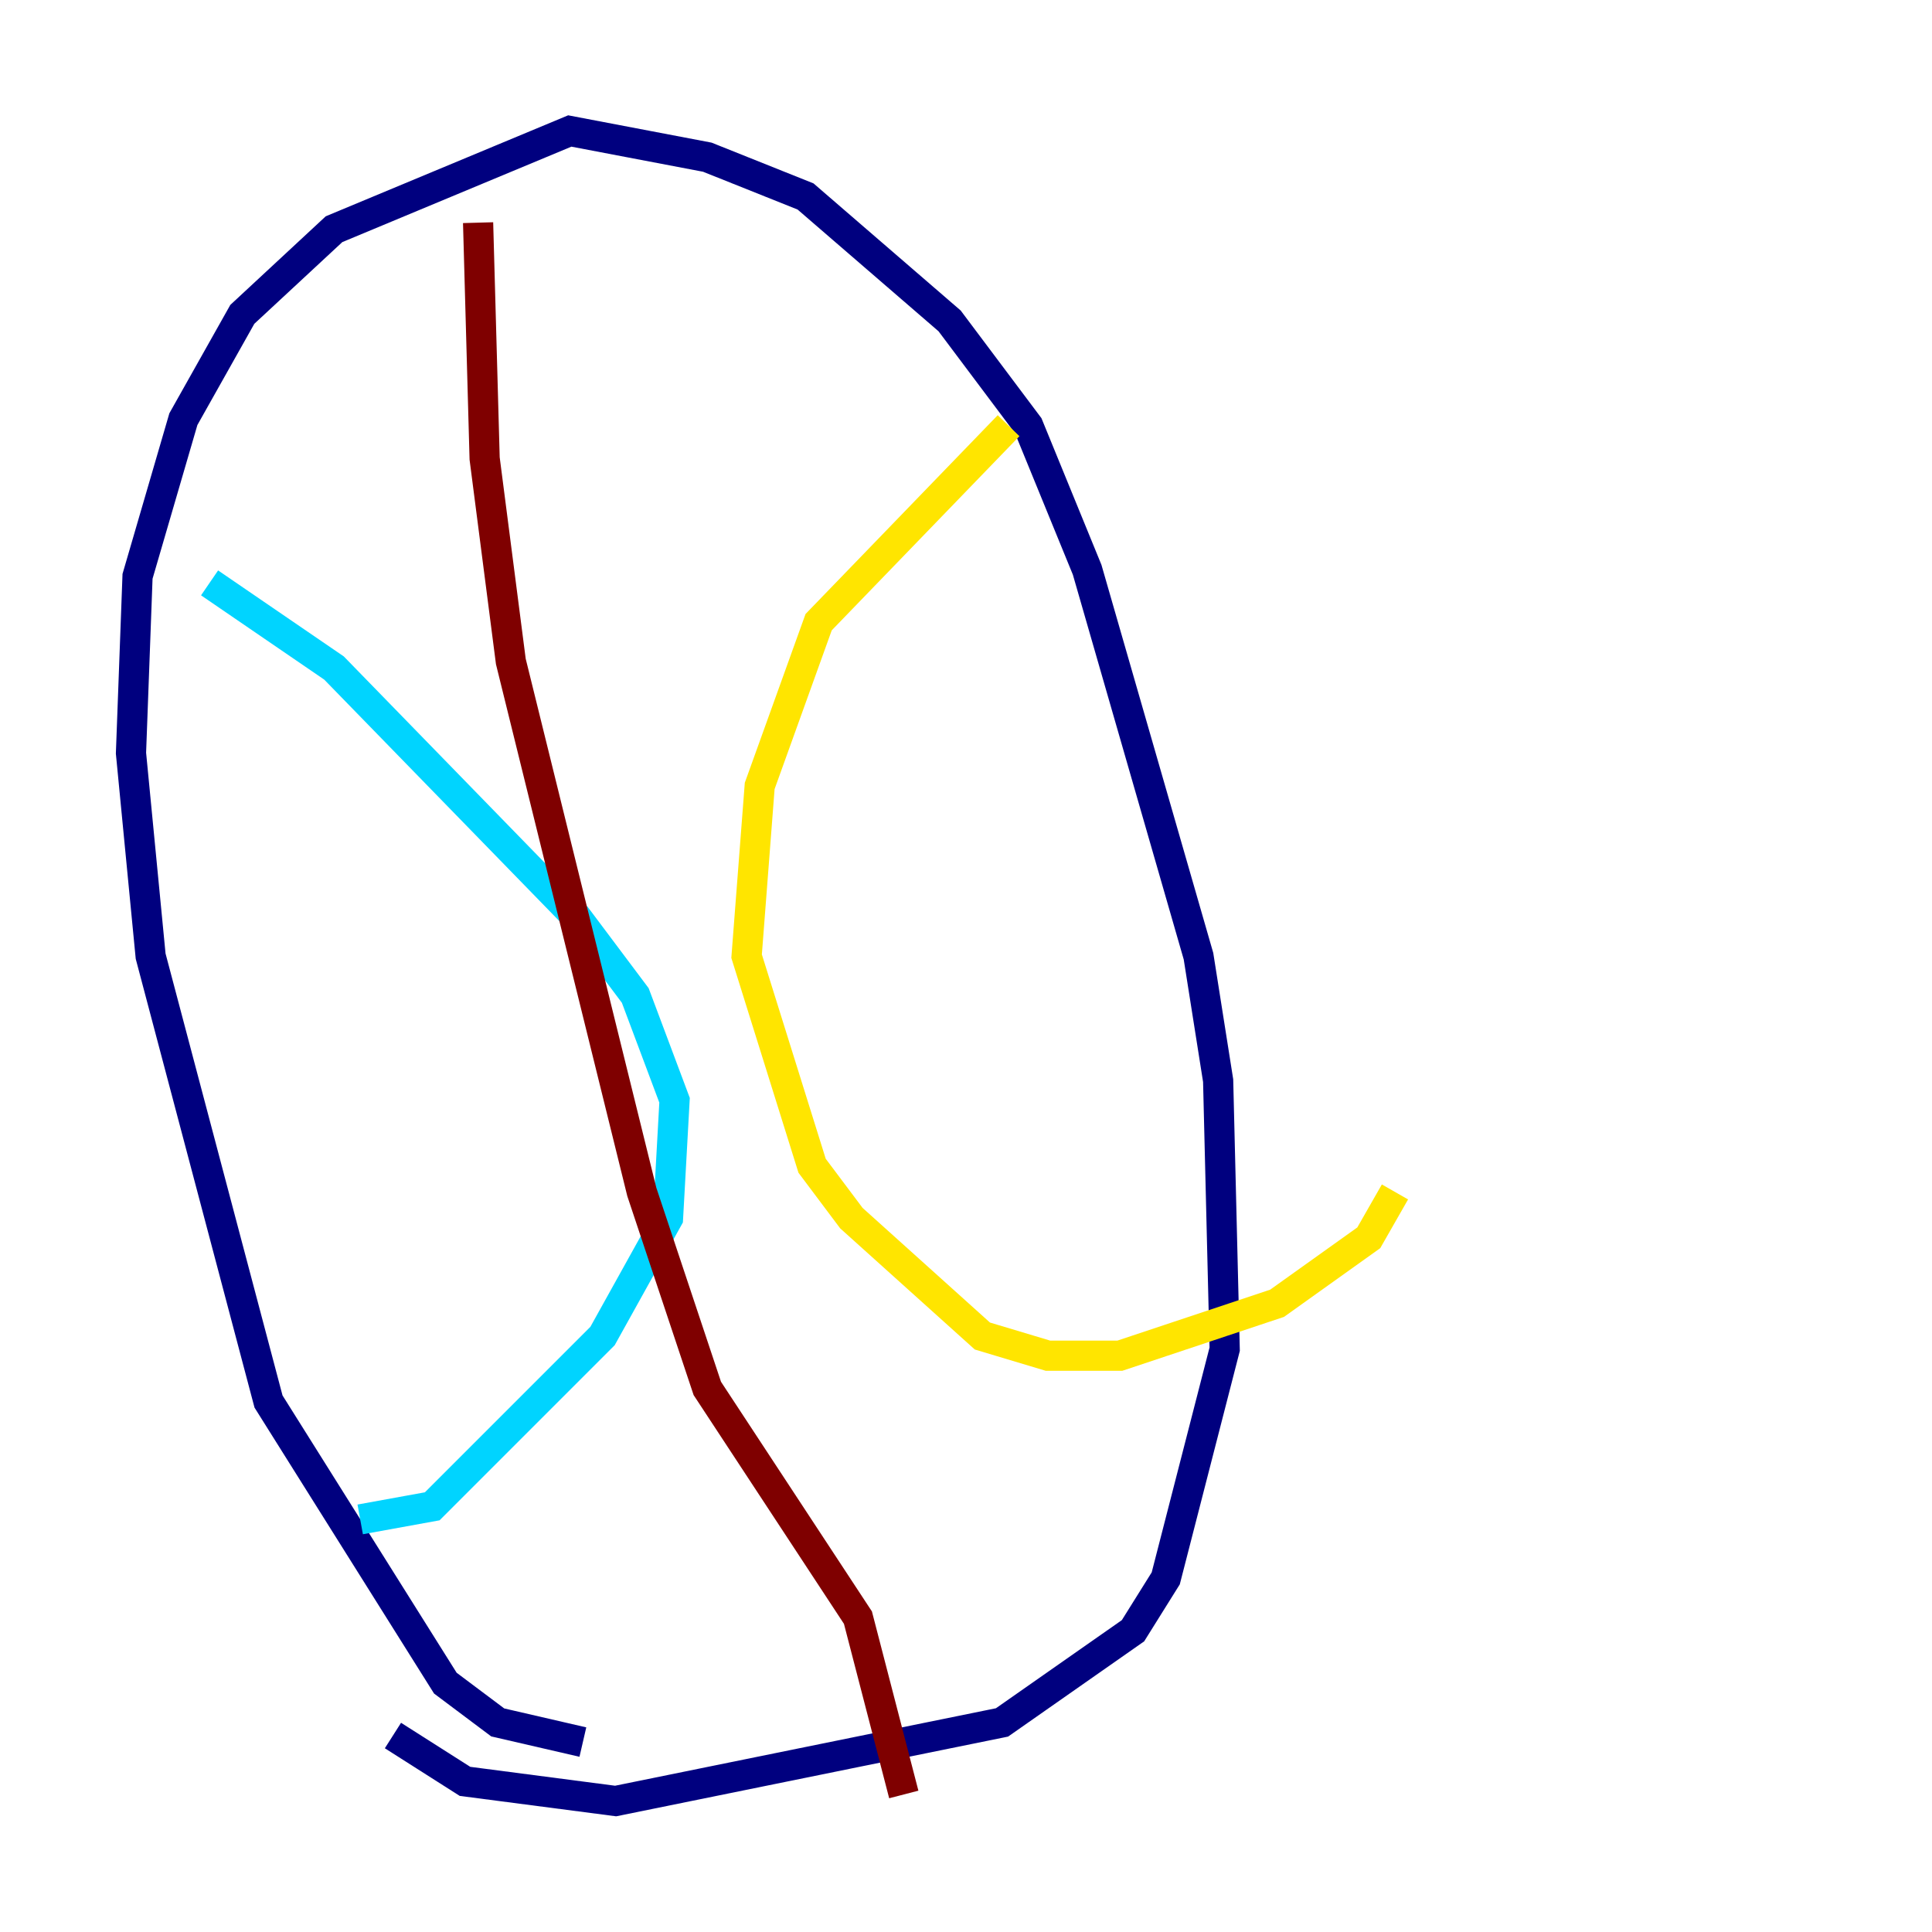 <?xml version="1.0" encoding="utf-8" ?>
<svg baseProfile="tiny" height="128" version="1.2" viewBox="0,0,128,128" width="128" xmlns="http://www.w3.org/2000/svg" xmlns:ev="http://www.w3.org/2001/xml-events" xmlns:xlink="http://www.w3.org/1999/xlink"><defs /><polyline fill="none" points="38.617,115.417 32.976,114.115 29.505,111.512 17.79,92.854 9.98,63.349 8.678,49.898 9.112,38.183 12.149,27.77 16.054,20.827 22.129,15.186 37.749,8.678 46.861,10.414 53.37,13.017 62.915,21.261 68.122,28.203 72.027,37.749 79.403,63.349 80.705,71.593 81.139,89.383 77.234,104.57 75.064,108.041 66.386,114.115 40.786,119.322 30.807,118.02 26.034,114.983" stroke="#00007f" stroke-width="2" /><polyline fill="none" points="13.885,38.617 22.129,44.258 38.183,60.746 42.088,65.953 44.691,72.895 44.258,80.705 39.919,88.515 28.637,99.797 23.864,100.664" stroke="#00d4ff" stroke-width="2" /><polyline fill="none" points="66.82,28.203 54.237,41.22 50.332,52.068 49.464,63.349 53.803,77.234 56.407,80.705 65.085,88.515 69.424,89.817 74.197,89.817 84.61,86.346 90.685,82.007 92.42,78.969" stroke="#ffe500" stroke-width="2" /><polyline fill="none" points="31.675,14.752 32.108,30.373 33.844,43.824 42.522,78.969 46.861,91.986 56.841,107.173 59.878,118.888" stroke="#7f0000" stroke-width="2" /></svg>